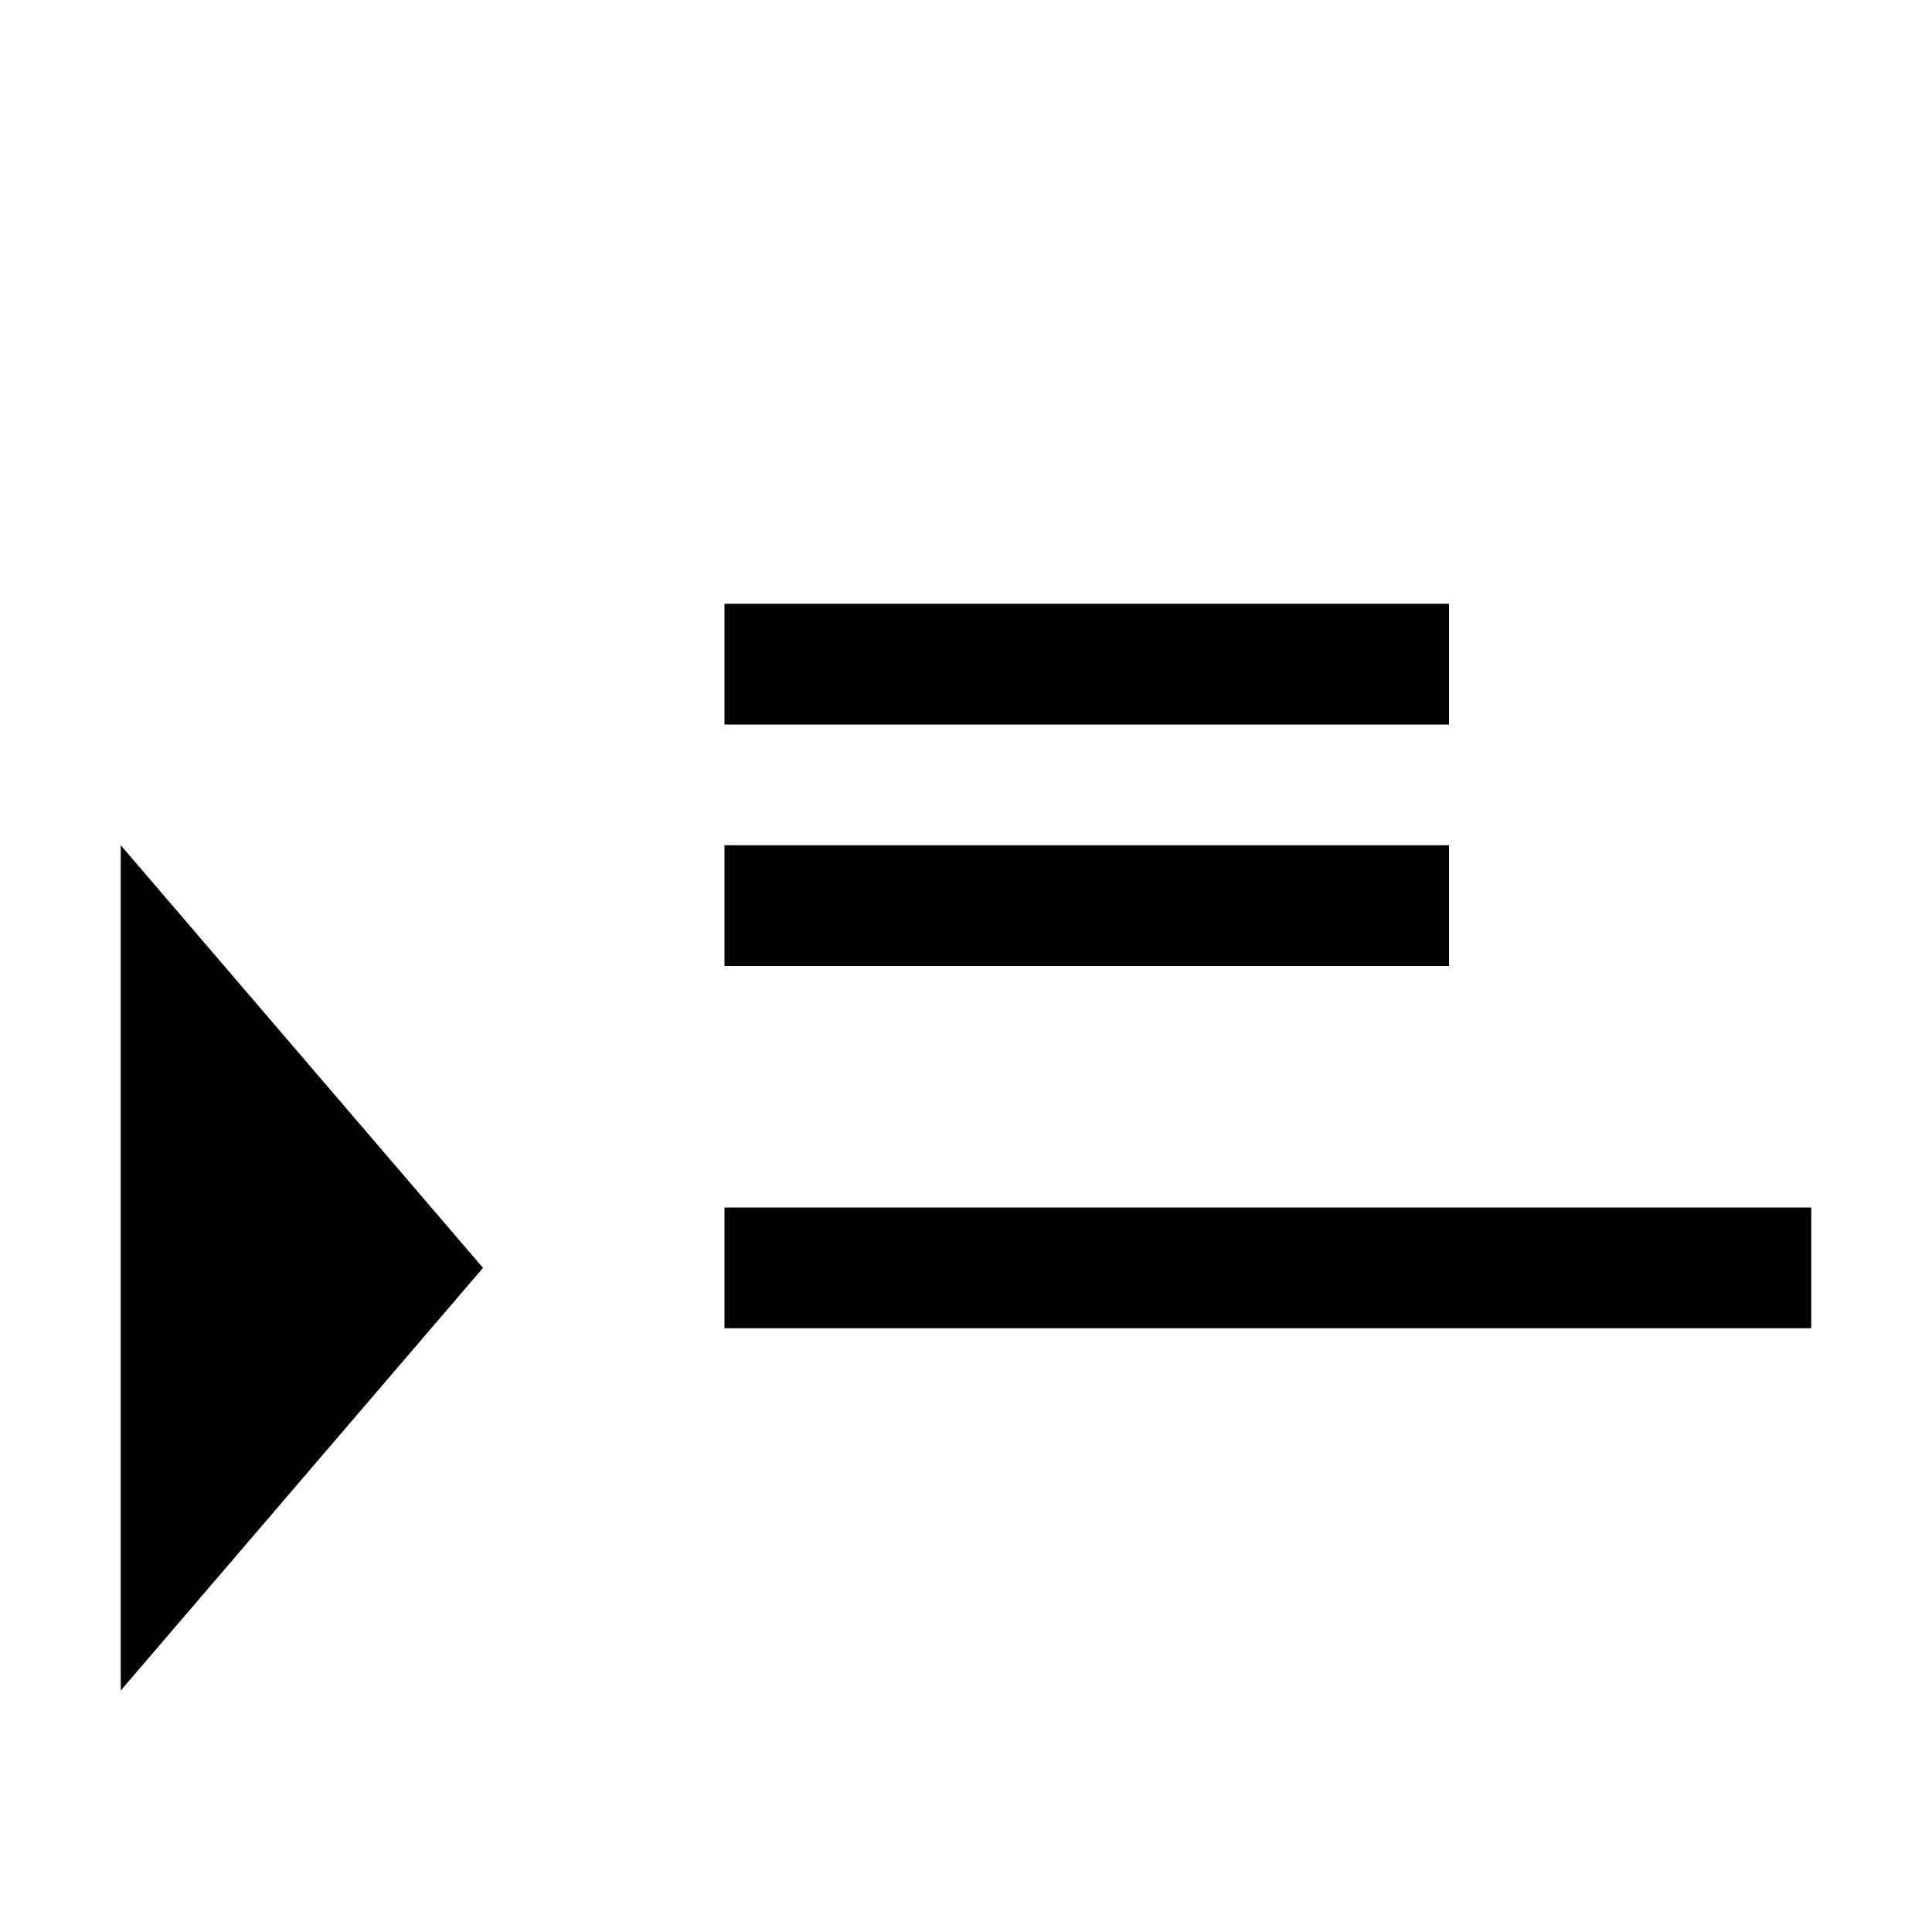 <svg xmlns="http://www.w3.org/2000/svg" width="512" height="512" viewBox="0 0 512 512"><path d="M192,224h192v32H192V224z M192,352h288v-32H192V352z M384,160H192v32h192V160z M32,224v224l96-112L32,224z"/></svg>